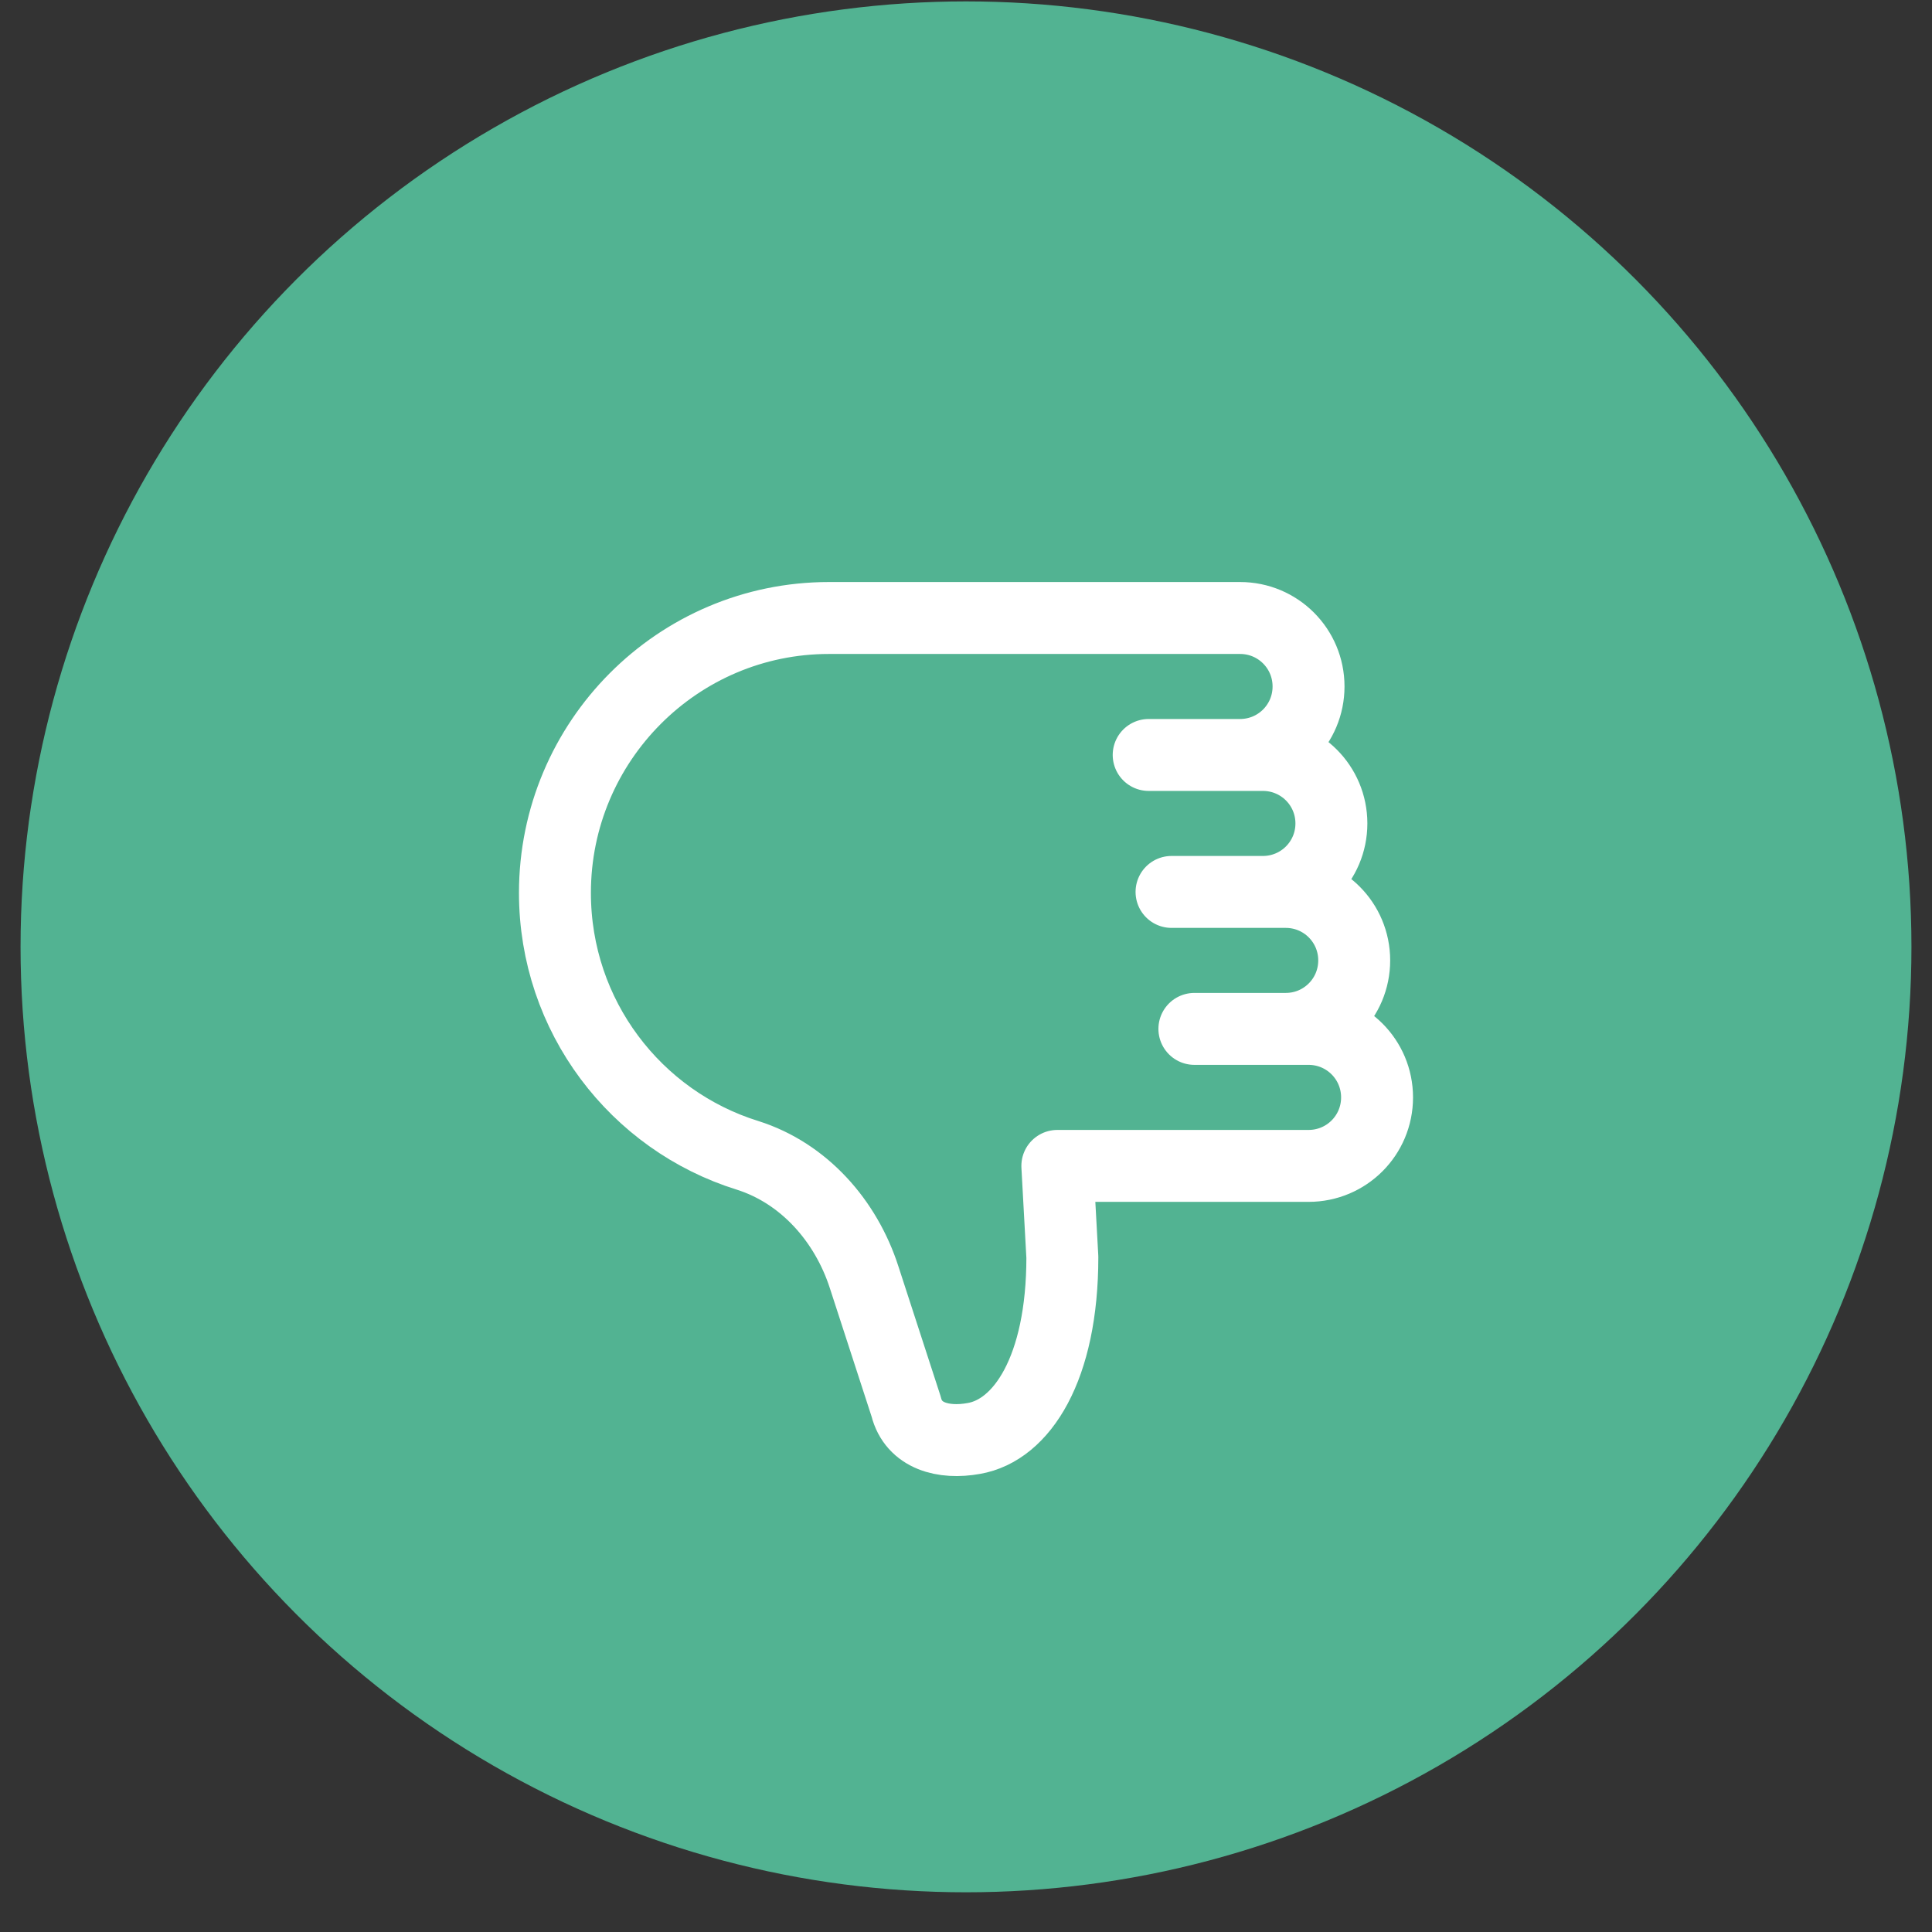 <svg width="47" height="47" viewBox="0 0 47 47" fill="none" xmlns="http://www.w3.org/2000/svg">
    <rect x="0" y="0" width="47" height="47" fill="#333333" stroke="none"/>
    <circle cx="23.5" cy="23.034" r="23" fill="#52B392"/>
    <path d="M30.722 21.698C31.644 21.698 32.389 20.954 32.389 20.032C32.389 19.11 31.644 18.366 30.722 18.366H27.944H30.167C31.089 18.366 31.833 17.622 31.833 16.7C31.833 15.778 31.089 15.034 30.167 15.034H29.056H20.167C16.489 15.034 13.5 18.033 13.5 21.721C13.5 24.72 15.467 27.263 18.189 28.107C19.556 28.541 20.578 29.696 21.022 31.073L22.044 34.217C22.222 34.938 22.956 35.127 23.689 34.994C24.856 34.794 25.844 33.295 25.844 30.584L25.722 28.363H31.833C32.756 28.363 33.5 27.619 33.5 26.697C33.5 25.775 32.756 25.03 31.833 25.03H29.056H31.278C32.2 25.03 32.944 24.286 32.944 23.364C32.944 22.442 32.2 21.698 31.278 21.698H28.5" stroke="white" stroke-width="1.75" stroke-miterlimit="10" stroke-linecap="round" stroke-linejoin="round"/>
</svg>
